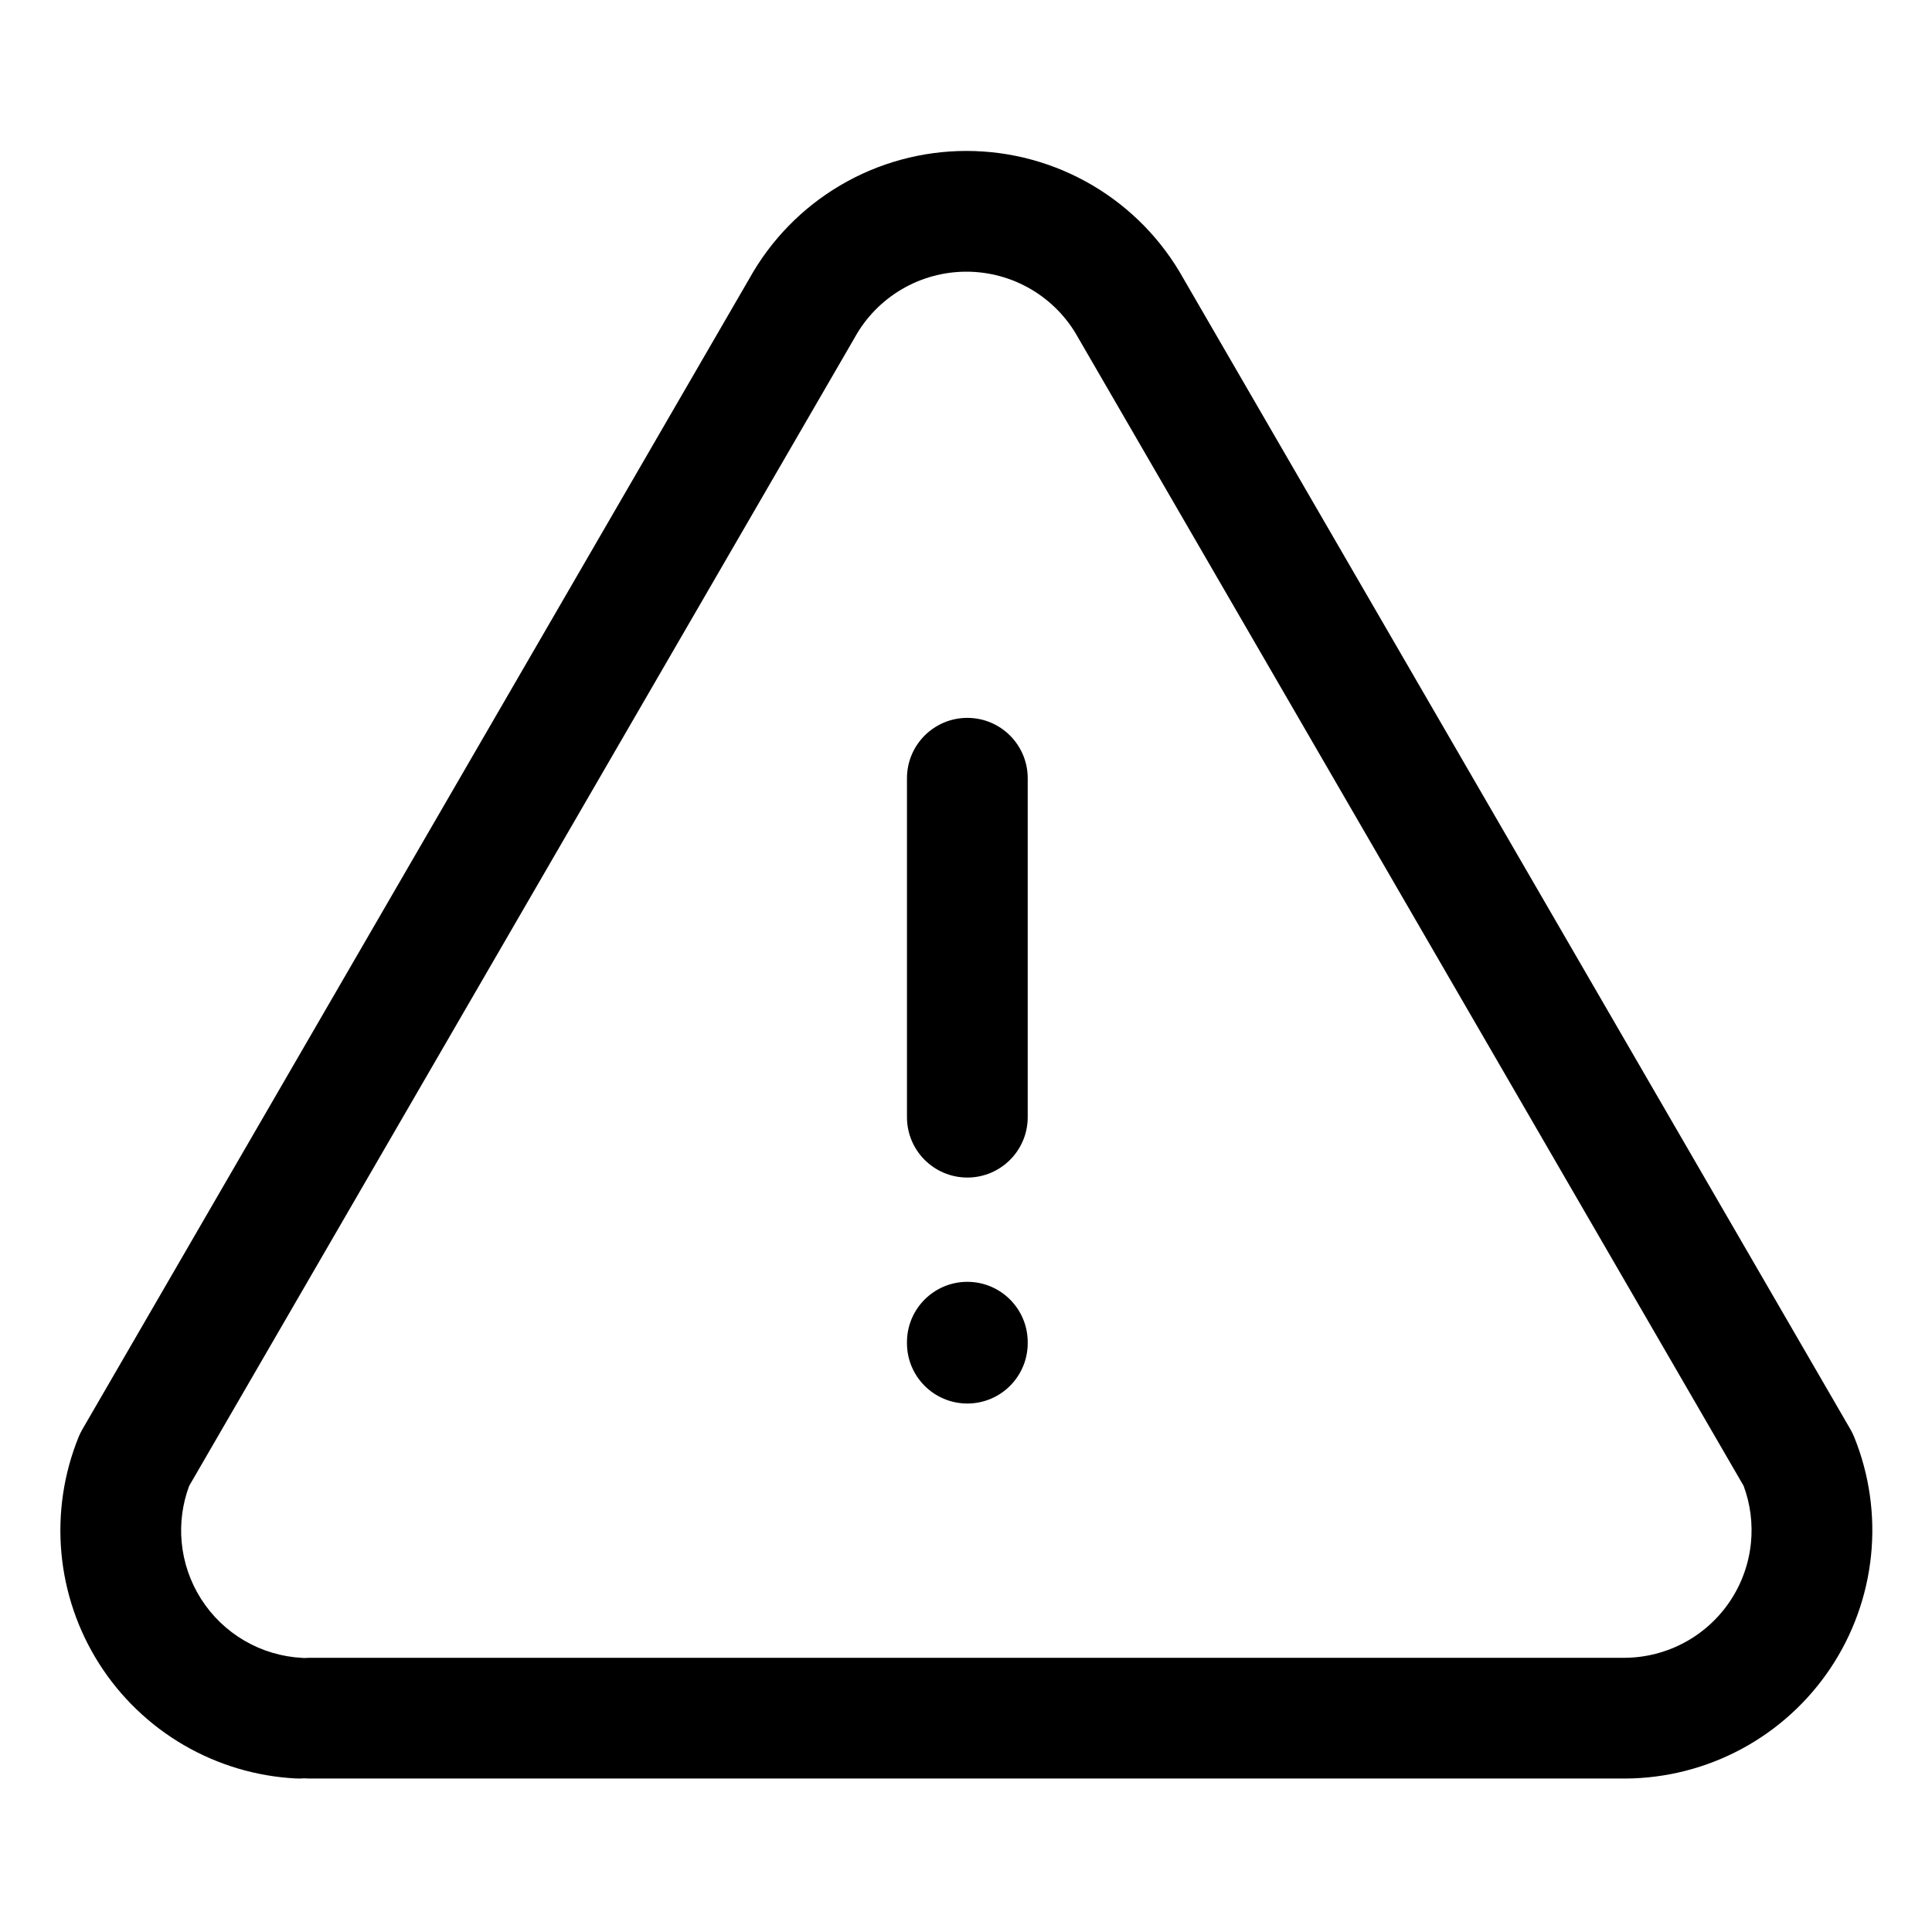 <svg width="512" height="512" viewBox="0 0 512 512" fill="none" xmlns="http://www.w3.org/2000/svg">
<path fill-rule="evenodd" clip-rule="evenodd" d="M256.355 190.244C265.192 190.244 272.355 197.408 272.355 206.244V296.062C272.355 304.899 265.192 312.062 256.355 312.062C247.519 312.062 240.355 304.899 240.355 296.062V206.244C240.355 197.408 247.519 190.244 256.355 190.244ZM256.355 339.698C265.192 339.698 272.355 346.861 272.355 355.698V355.947C272.355 364.783 265.192 371.947 256.355 371.947C247.519 371.947 240.355 364.783 240.355 355.947V355.698C240.355 346.861 247.519 339.698 256.355 339.698Z" fill="black"/>
<path fill-rule="evenodd" clip-rule="evenodd" d="M222.679 49.12C232.807 43.149 244.349 40 256.106 40C267.863 40 279.406 43.149 289.533 49.12C299.612 55.063 307.924 63.584 313.614 73.805L490.393 378.811C490.77 379.461 491.1 380.137 491.382 380.834C495.409 390.788 496.94 401.578 495.84 412.26C494.739 422.942 491.042 433.193 485.07 442.118C479.099 451.043 471.034 458.371 461.579 463.464C452.125 468.556 441.568 471.258 430.83 471.333C430.792 471.333 430.755 471.333 430.717 471.333H81.993C81.533 471.333 81.078 471.314 80.629 471.276C79.907 471.337 79.173 471.35 78.429 471.312C67.944 470.772 57.741 467.731 48.67 462.443C39.6 457.156 31.927 449.775 26.29 440.918C20.653 432.06 17.217 421.983 16.269 411.527C15.321 401.071 16.887 390.54 20.838 380.813C21.119 380.123 21.446 379.454 21.819 378.811L198.598 73.805C204.288 63.584 212.6 55.063 222.679 49.12ZM80.618 439.392C81.072 439.353 81.53 439.333 81.993 439.333H430.656C436.156 439.286 441.562 437.899 446.405 435.29C451.263 432.674 455.406 428.909 458.475 424.323C461.543 419.737 463.443 414.47 464.008 408.981C464.538 403.831 463.879 398.633 462.086 393.786L285.854 89.723C285.8 89.631 285.748 89.539 285.697 89.446C282.772 84.16 278.485 79.754 273.281 76.686C268.078 73.618 262.147 72 256.106 72C250.065 72 244.135 73.618 238.931 76.686C233.727 79.754 229.44 84.16 226.515 89.446C226.464 89.539 226.412 89.631 226.358 89.723L50.12 393.797C48.361 398.529 47.681 403.6 48.138 408.636C48.626 414.009 50.391 419.187 53.287 423.738C56.183 428.289 60.126 432.081 64.786 434.798C69.447 437.514 74.689 439.077 80.077 439.355C80.258 439.364 80.439 439.376 80.618 439.392Z" fill="black"/>
</svg>
